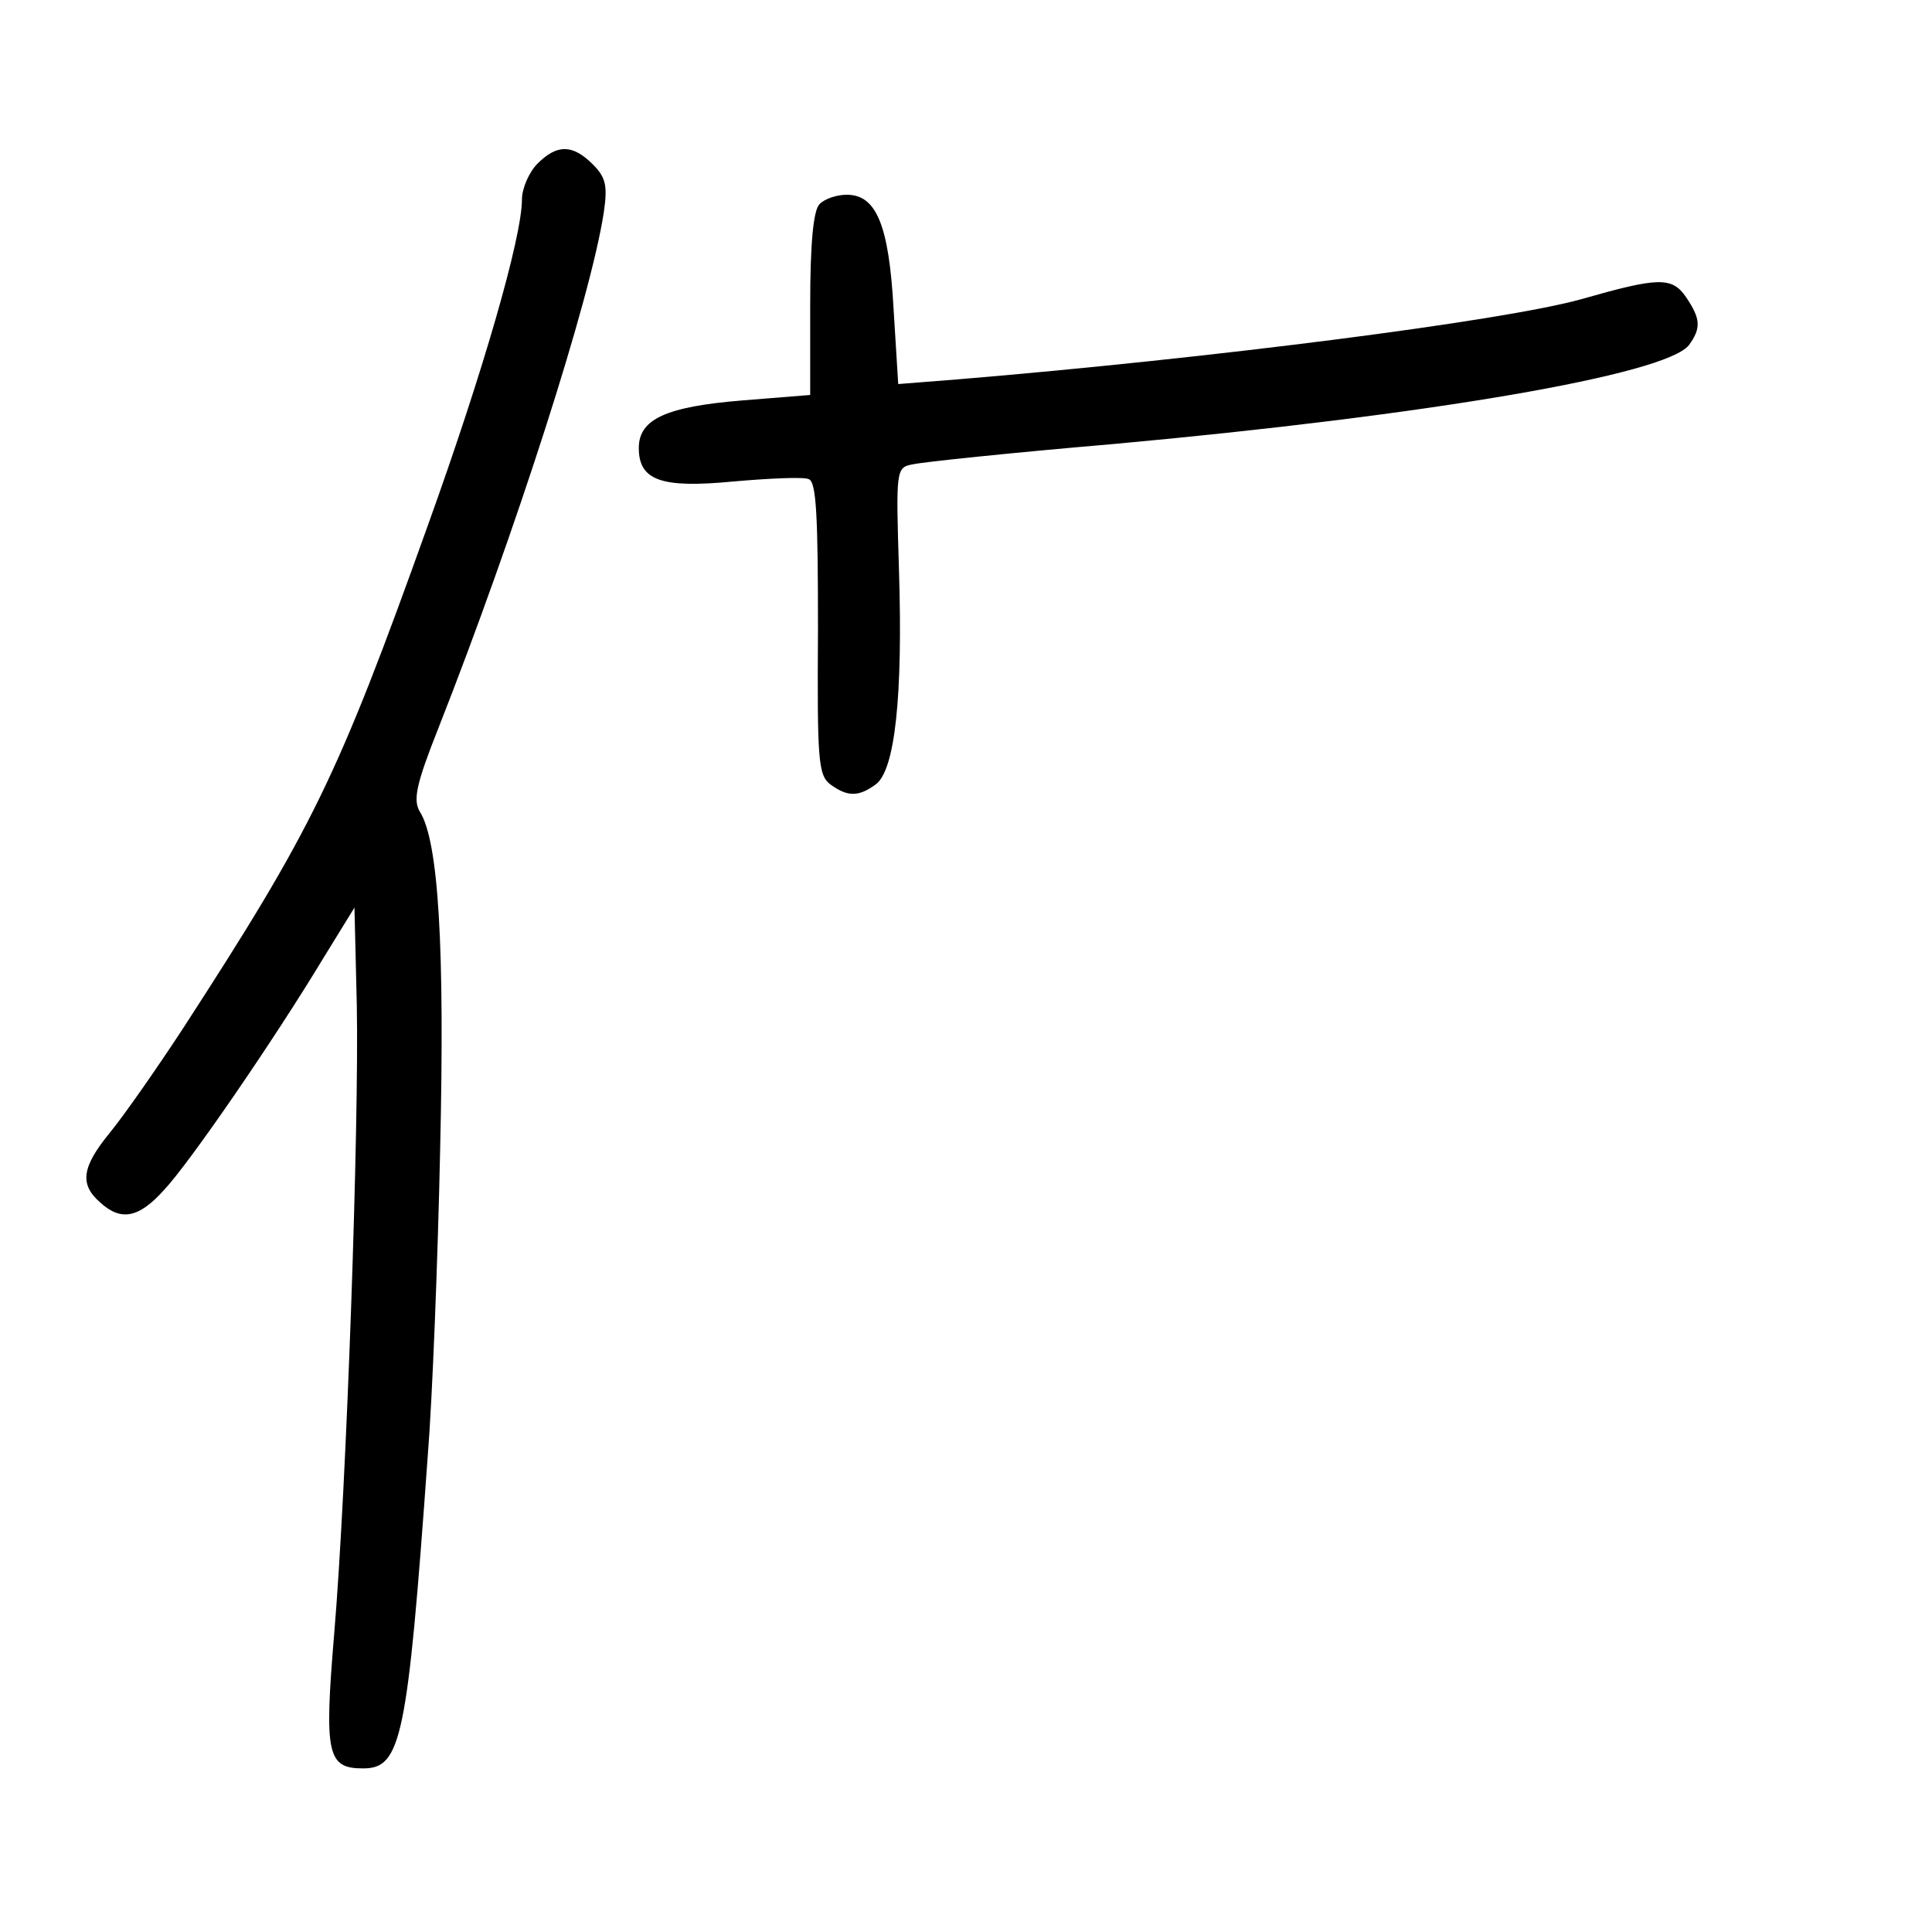 <?xml version="1.0" standalone="no"?>
<!DOCTYPE svg PUBLIC "-//W3C//DTD SVG 20010904//EN"
 "http://www.w3.org/TR/2001/REC-SVG-20010904/DTD/svg10.dtd">
<svg version="1.0" xmlns="http://www.w3.org/2000/svg"
 width="248pt" height="248pt" viewBox="0 0 248 248"
 preserveAspectRatio="xMidYMid meet">
<g transform="translate(0,248) scale(0.1,-0.1)"
fill="#000000" stroke="none">
<path d="M690 2270 c-11 -11 -20 -32 -20 -46 0 -48 -49 -219 -121 -419 -116
-324 -148 -389 -314 -645 -34 -52 -76 -112 -94 -134 -36 -44 -39 -66 -13 -89
27 -25 50 -21 83 16 32 34 140 191 204 297 l40 65 3 -125 c3 -155 -13 -617
-29 -807 -13 -155 -9 -173 37 -173 49 0 57 37 83 400 6 74 13 252 16 395 6
259 -2 395 -26 433 -9 15 -5 35 24 108 98 249 195 550 212 661 5 34 3 45 -14
62 -26 26 -46 26 -71 1z"/>
<path d="M1052 2218 c-8 -8 -12 -51 -12 -129 l0 -116 -87 -7 c-98 -8 -133 -24
-133 -61 0 -42 29 -52 122 -43 46 4 89 6 96 3 10 -3 12 -48 12 -192 -1 -168 0
-188 16 -200 22 -16 36 -16 58 0 25 18 35 114 30 274 -4 131 -4 133 18 137 13
3 128 15 257 26 406 37 709 89 739 127 16 22 15 34 -4 62 -18 26 -36 25 -134
-3 -100 -28 -476 -76 -801 -103 l-76 -6 -6 97 c-6 107 -22 146 -60 146 -13 0
-28 -5 -35 -12z"/>
</g>
</svg>
